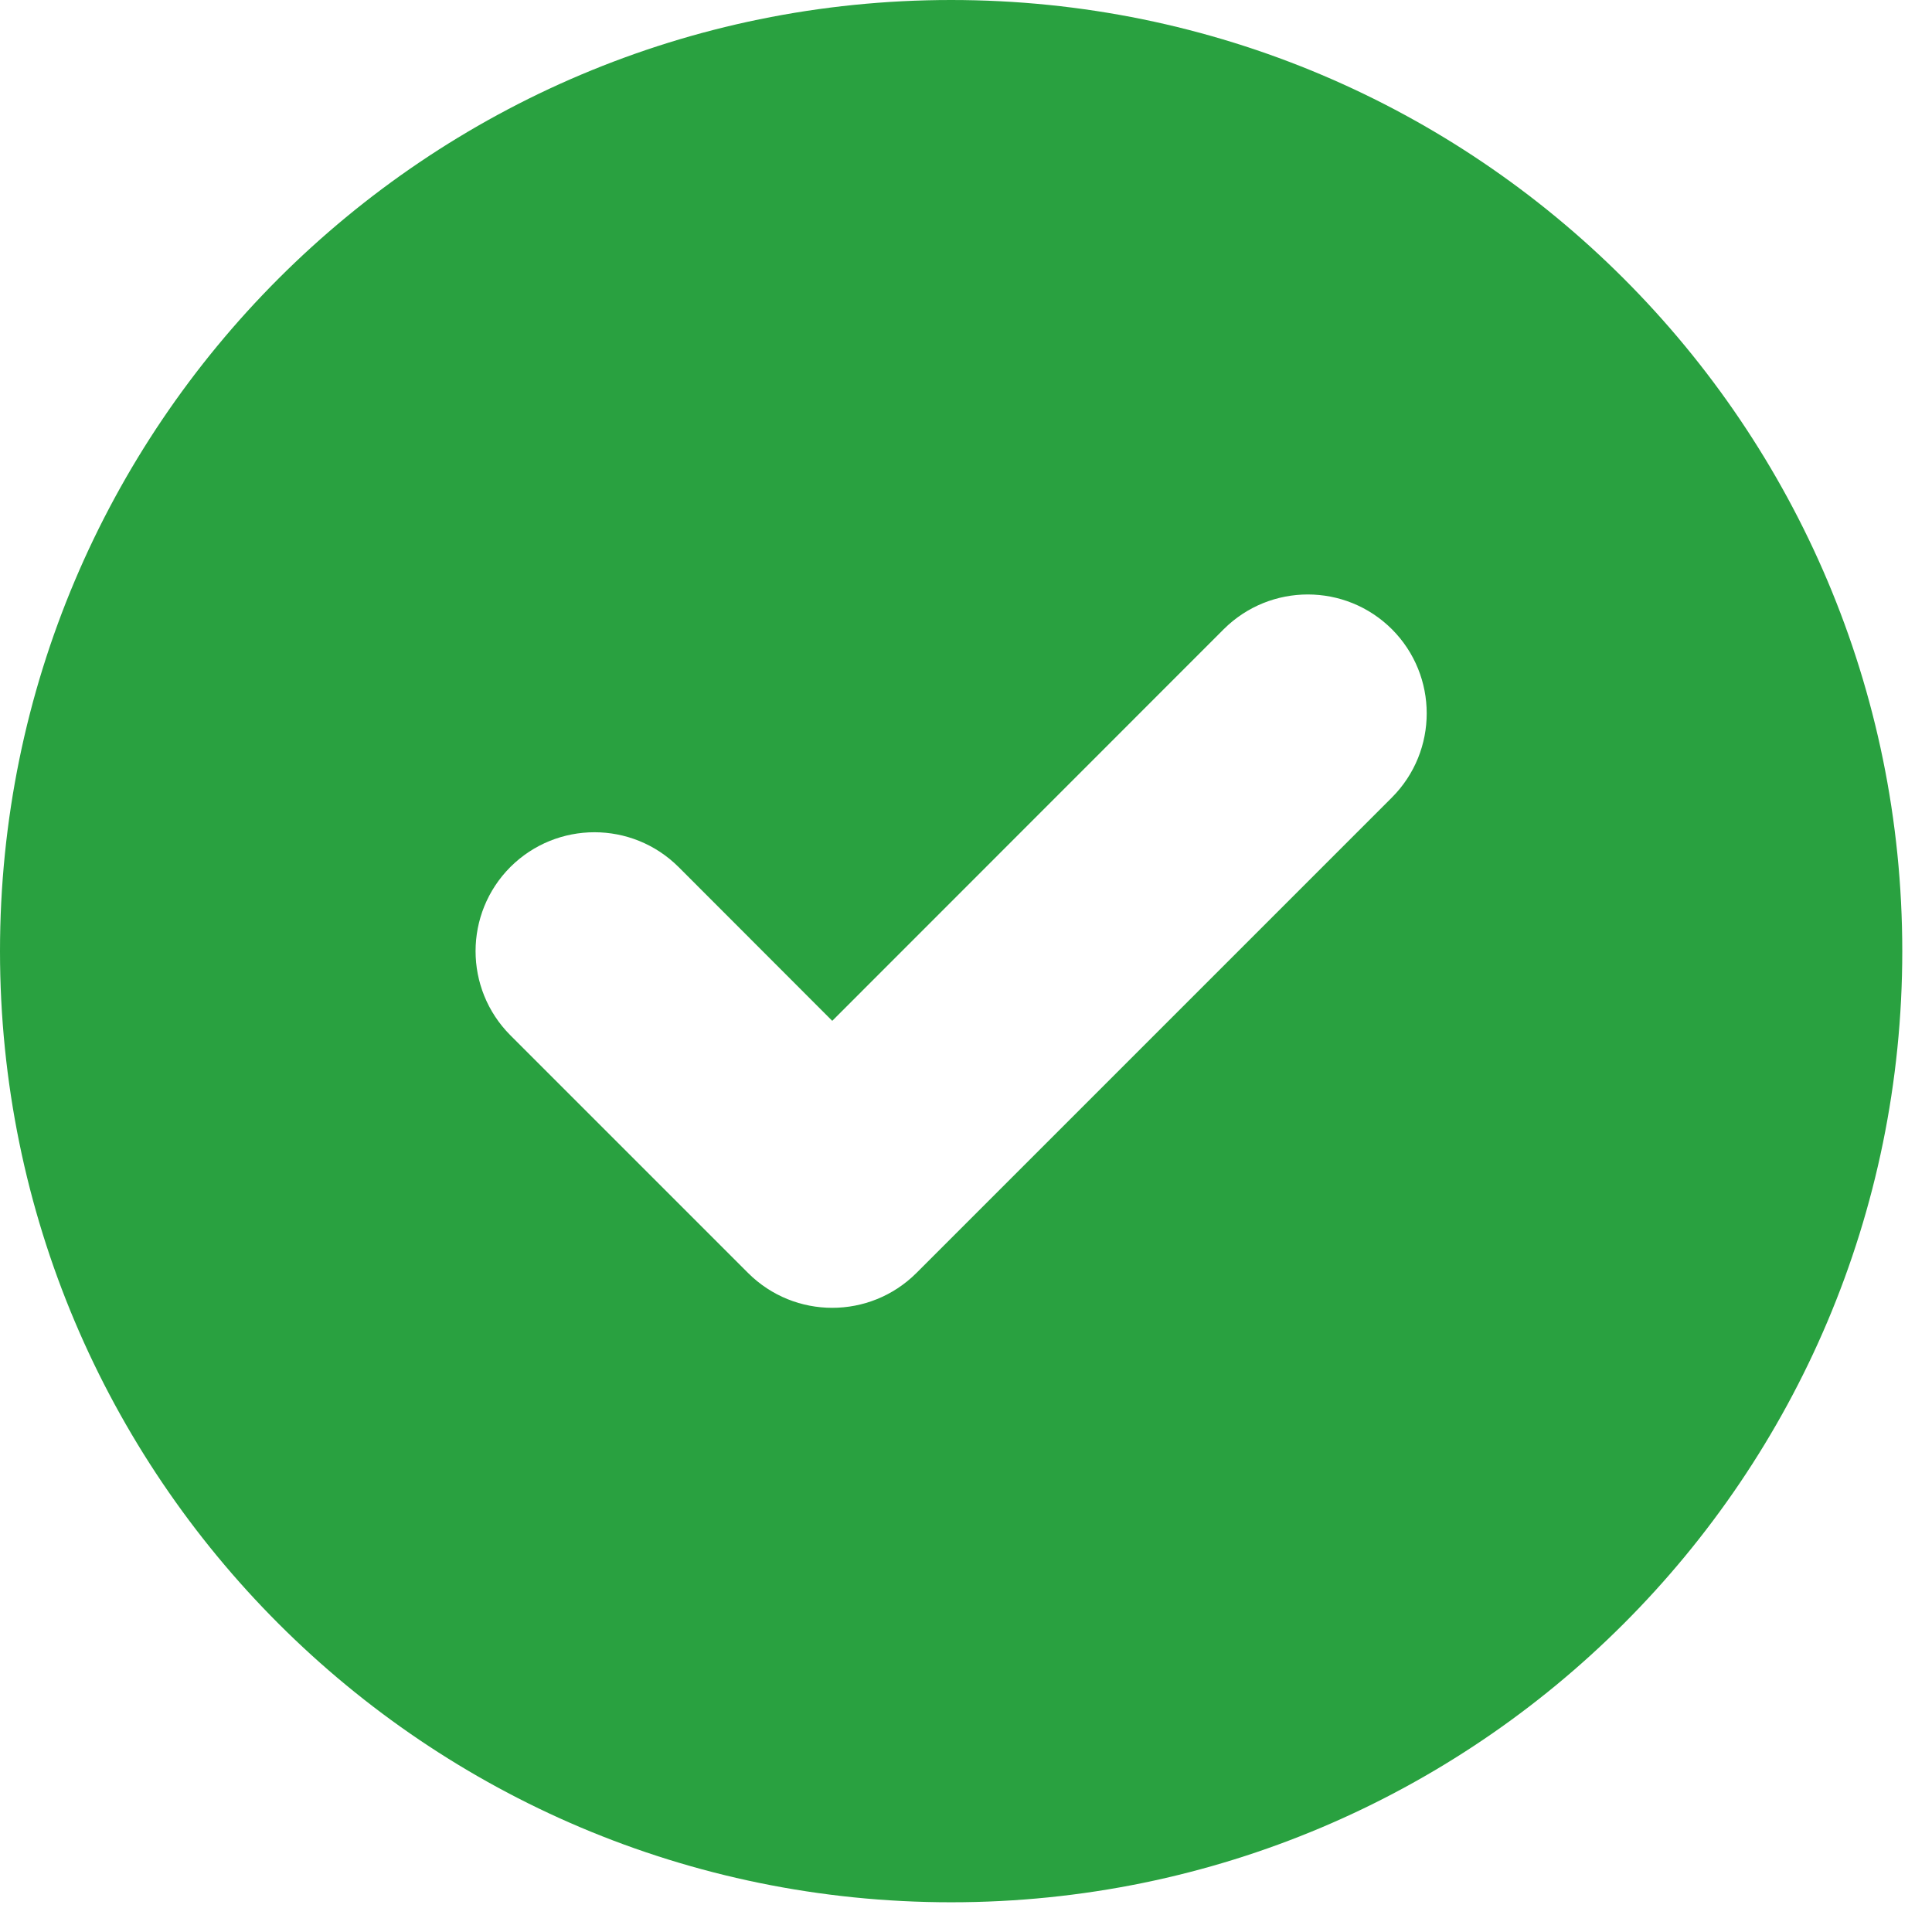 <svg width="13" height="13" viewBox="0 0 13 13" fill="none" xmlns="http://www.w3.org/2000/svg">
<path fill-rule="evenodd" clip-rule="evenodd" d="M6.4 12.8C9.935 12.8 12.8 9.935 12.8 6.4C12.8 2.865 9.935 0 6.4 0C2.865 0 0 2.865 0 6.4C0 9.935 2.865 12.8 6.4 12.8ZM9.366 5.366C9.678 5.053 9.678 4.547 9.366 4.234C9.053 3.922 8.547 3.922 8.234 4.234L5.6 6.869L4.566 5.834C4.253 5.522 3.747 5.522 3.434 5.834C3.122 6.147 3.122 6.653 3.434 6.966L5.034 8.566C5.347 8.878 5.853 8.878 6.166 8.566L9.366 5.366Z" fill="#29A140"/>
</svg>
